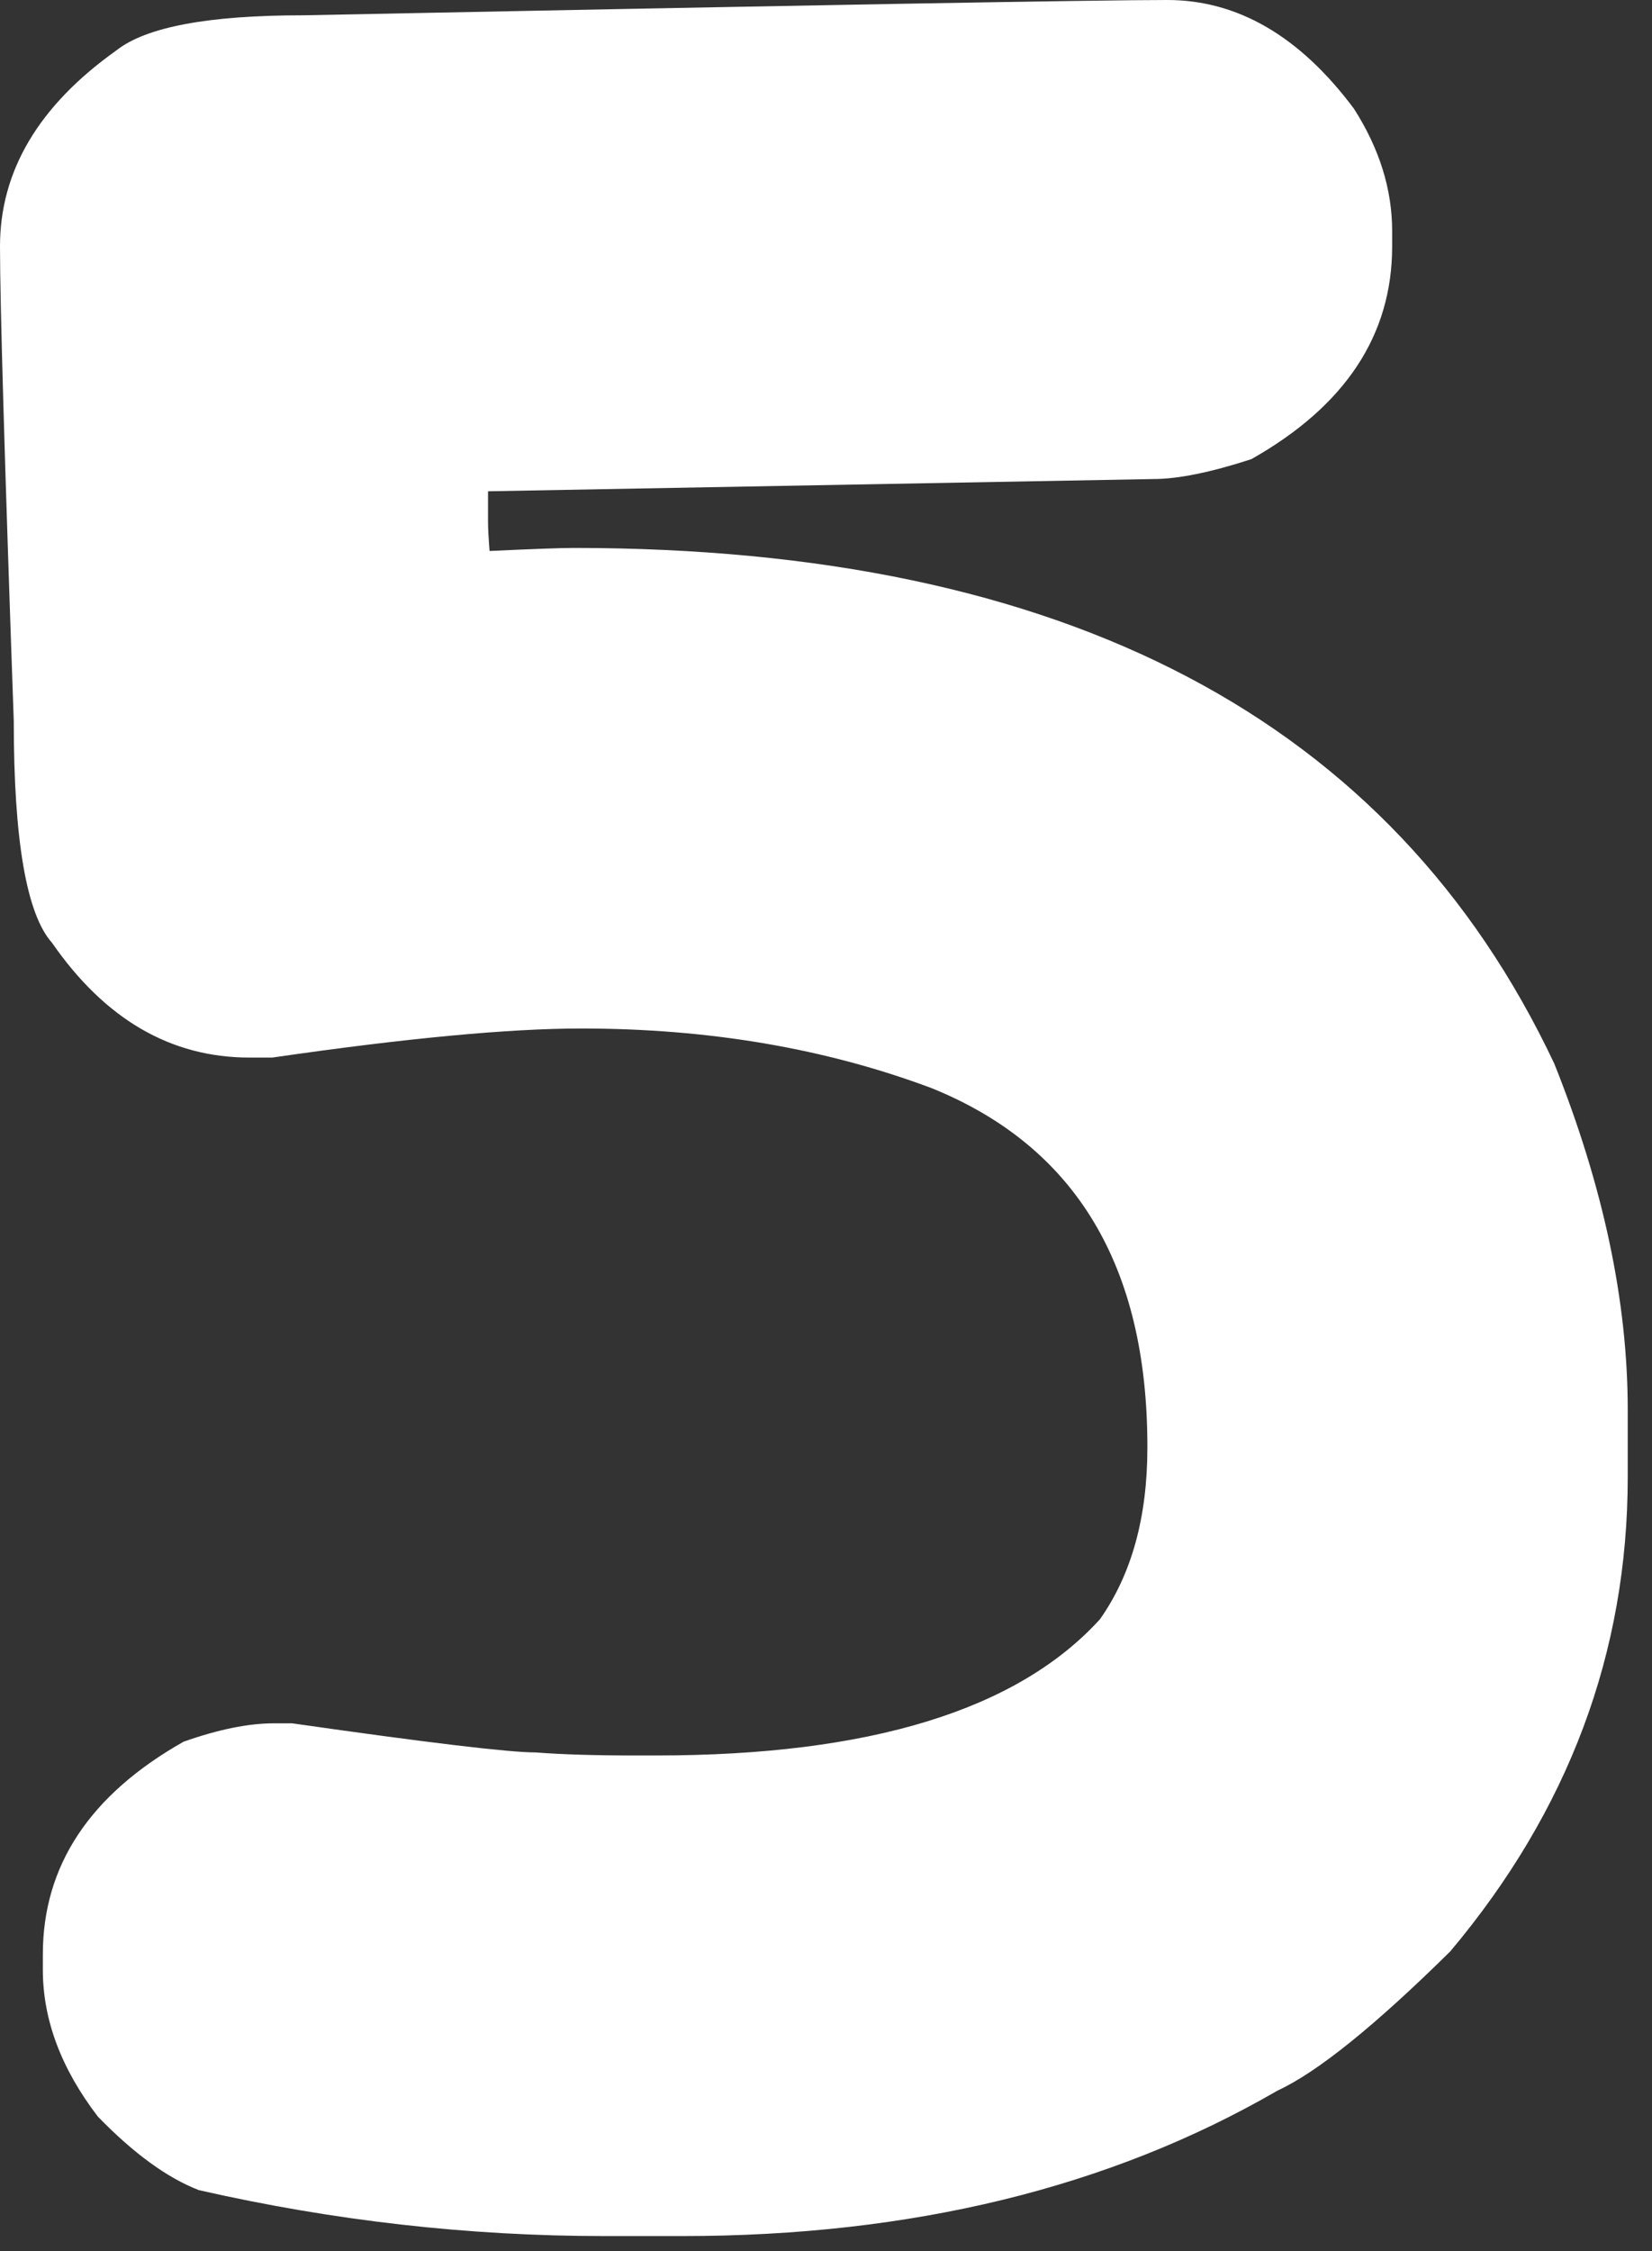 <svg width="58" height="79" viewBox="0 0 58 79" fill="none" xmlns="http://www.w3.org/2000/svg">
<rect x="0" y="0" width="58" height="79" fill="#333333" stroke="none"/>
<path d="M40.981 0C43.452 0 45.636 1.271 47.534 3.813C48.429 5.21 48.877 6.642 48.877 8.11V8.647C48.877 11.763 47.23 14.251 43.935 16.113C42.503 16.579 41.357 16.811 40.498 16.811L17.134 17.241V18.315C17.134 18.53 17.152 18.87 17.188 19.336C18.727 19.264 19.712 19.229 20.142 19.229C37.401 19.229 48.877 25.262 54.57 37.329C56.289 41.626 57.148 45.672 57.148 49.468V51.831C57.148 57.99 55.072 63.54 50.918 68.481C48.268 71.095 46.245 72.725 44.849 73.369C38.976 76.771 32.012 78.472 23.955 78.472H21.216C16.453 78.472 11.709 77.935 6.982 76.86C5.872 76.431 4.691 75.571 3.438 74.282C2.148 72.599 1.504 70.88 1.504 69.126V68.589C1.504 65.474 3.151 62.985 6.445 61.123C7.663 60.693 8.719 60.478 9.614 60.478H10.259C15.021 61.159 17.868 61.499 18.799 61.499C19.73 61.571 20.876 61.606 22.236 61.606H23.042C30.526 61.606 35.718 60.013 38.618 56.826C39.728 55.251 40.283 53.245 40.283 50.81V50.757C40.283 44.419 37.759 40.23 32.71 38.188C28.986 36.792 24.886 36.094 20.41 36.094C17.868 36.094 14.251 36.434 9.561 37.114H8.755C5.998 37.114 3.688 35.772 1.826 33.086C0.931 32.083 0.483 29.487 0.483 25.298C0.161 16.167 0 10.617 0 8.647C0 5.998 1.361 3.706 4.082 1.772C5.12 0.949 7.305 0.537 10.635 0.537C28.431 0.179 38.547 0 40.981 0Z" fill="white"/>
</svg>
